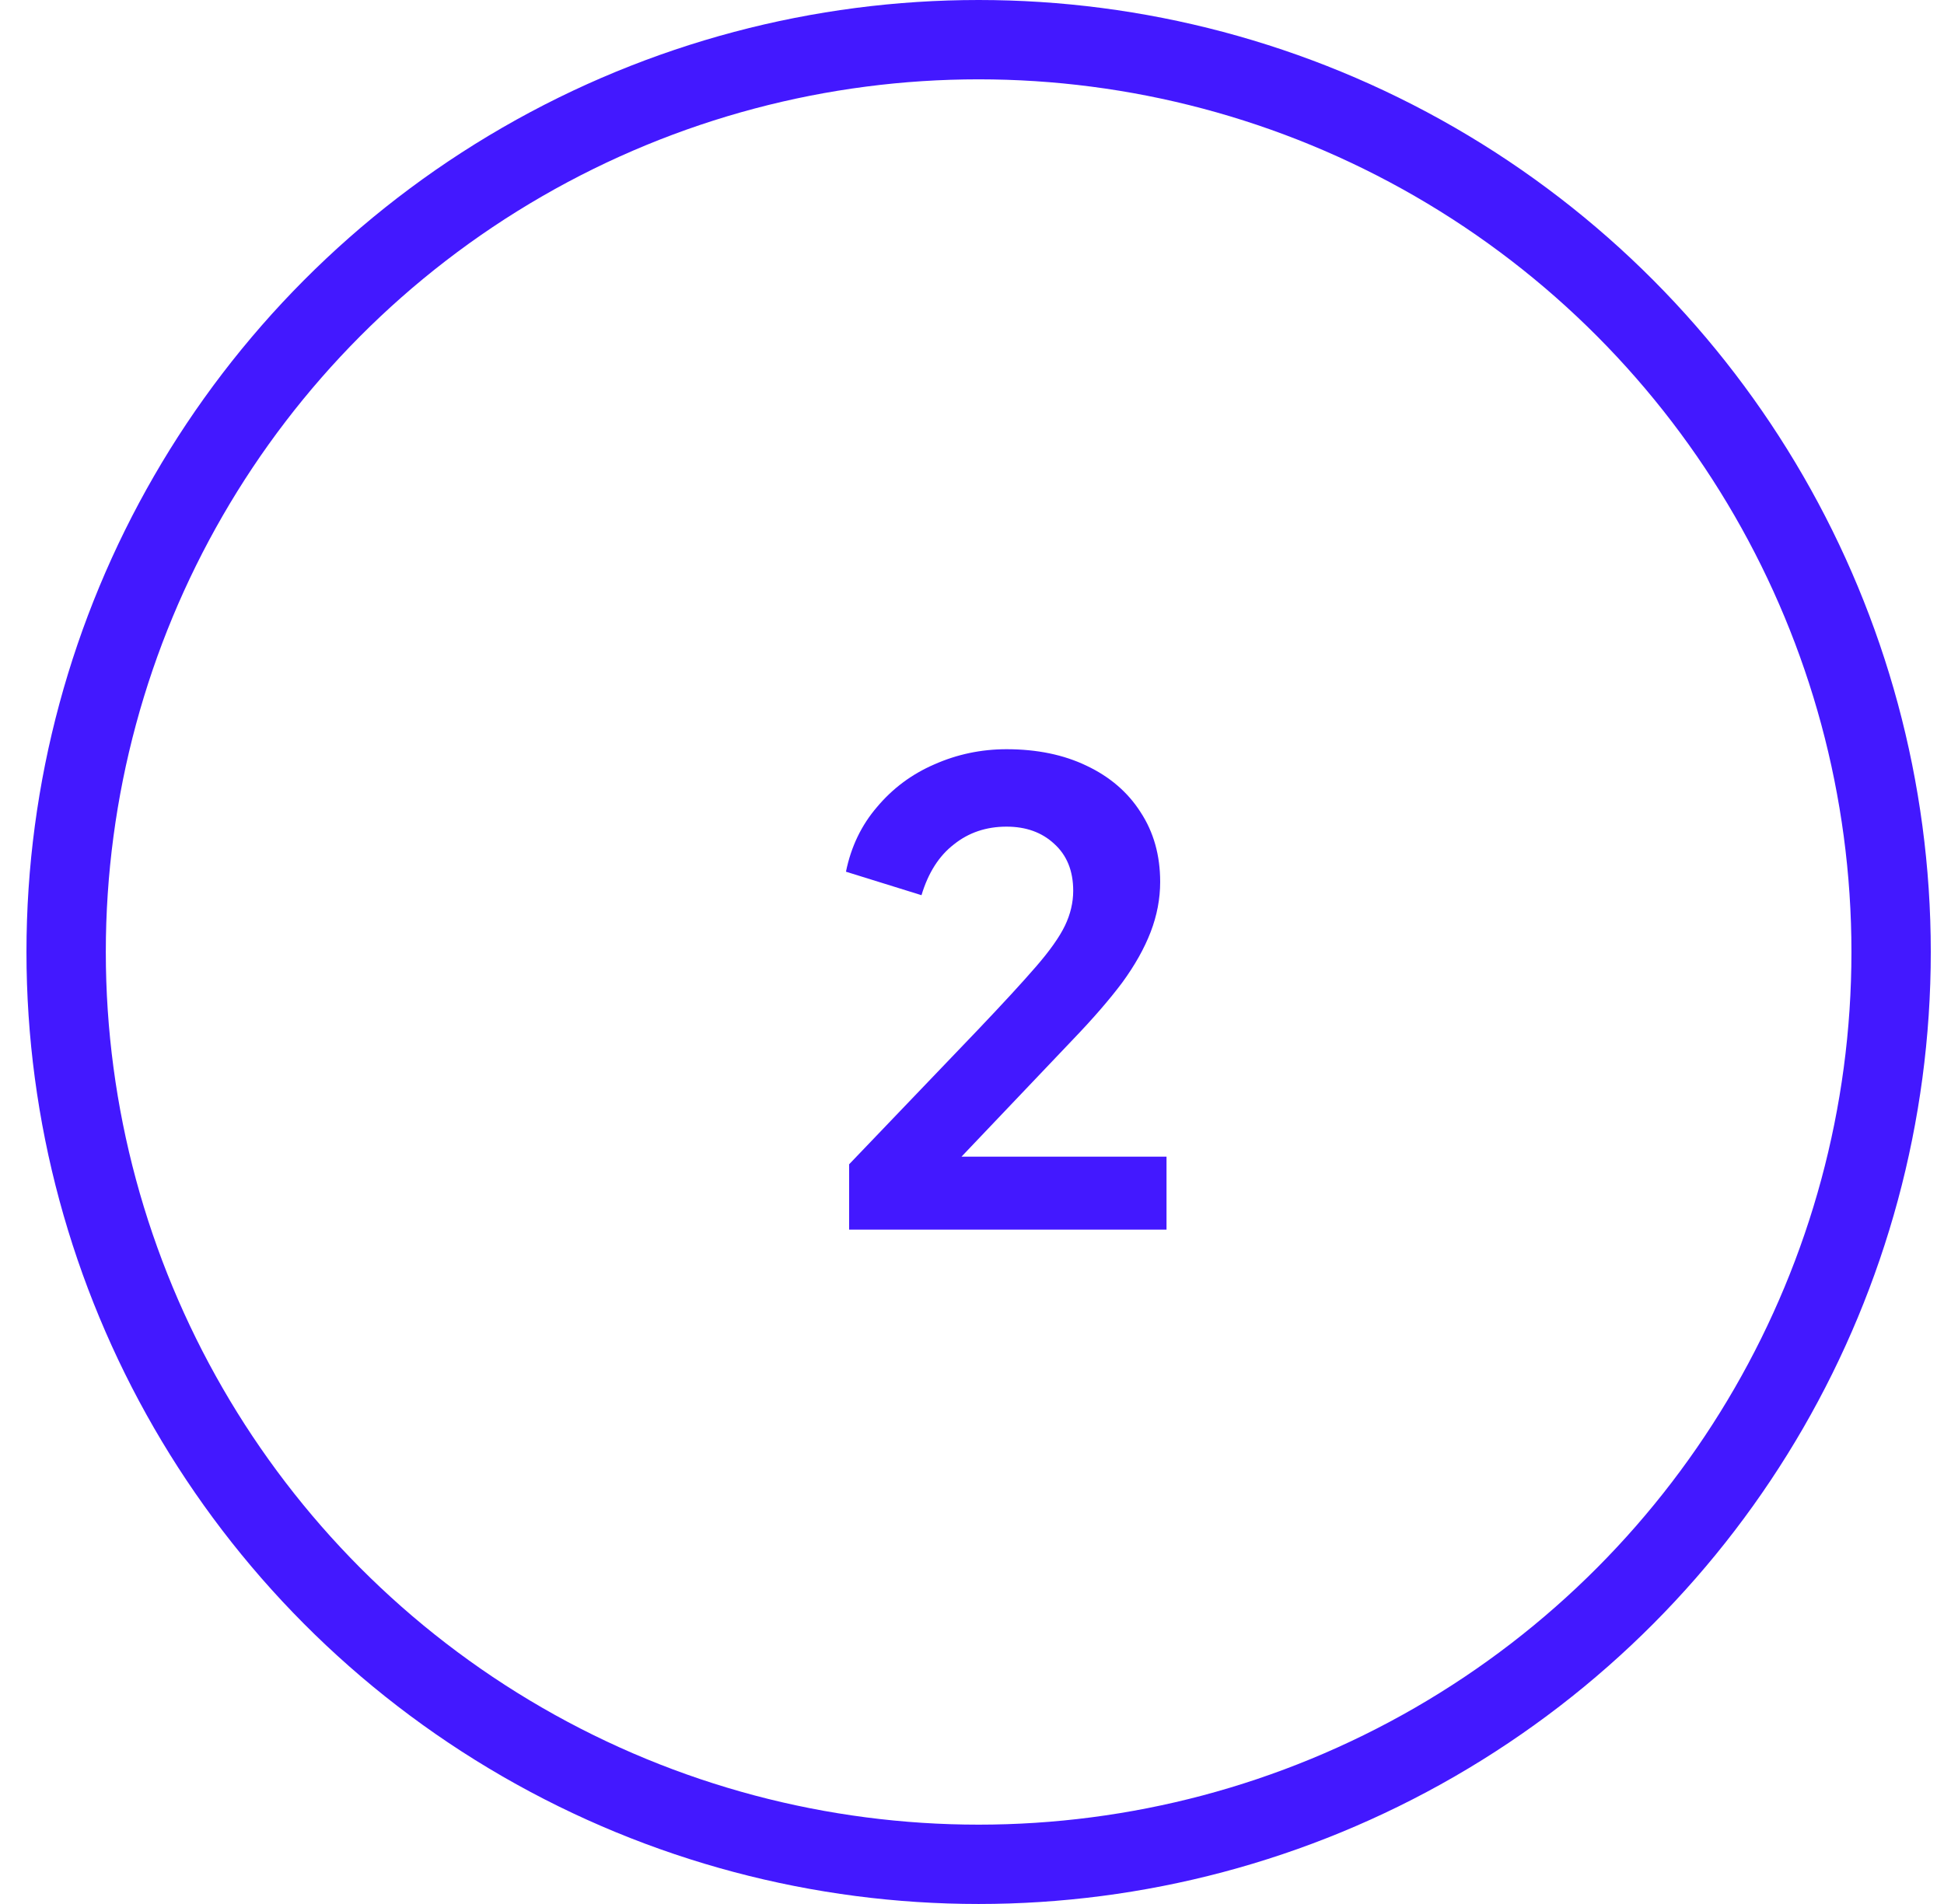 <svg width="49" height="48" viewBox="0 0 49 48" fill="none" xmlns="http://www.w3.org/2000/svg">
<circle cx="24.667" cy="24" r="23" stroke="#4318FF" stroke-width="2"/>
<path d="M21.403 31V29.352L24.635 25.976C25.275 25.304 25.765 24.771 26.107 24.376C26.459 23.971 26.704 23.624 26.843 23.336C26.981 23.048 27.051 22.755 27.051 22.456C27.051 21.955 26.891 21.56 26.571 21.272C26.261 20.984 25.861 20.84 25.371 20.84C24.859 20.84 24.416 20.989 24.043 21.288C23.669 21.576 23.397 22.003 23.227 22.568L21.323 21.976C21.451 21.347 21.712 20.803 22.107 20.344C22.501 19.875 22.981 19.517 23.547 19.272C24.123 19.016 24.731 18.888 25.371 18.888C26.139 18.888 26.811 19.027 27.387 19.304C27.973 19.581 28.427 19.971 28.747 20.472C29.077 20.973 29.243 21.56 29.243 22.232C29.243 22.659 29.163 23.08 29.003 23.496C28.843 23.912 28.603 24.339 28.283 24.776C27.963 25.203 27.547 25.683 27.035 26.216L24.235 29.16H29.403V31H21.403Z" fill="#4318FF"/>
</svg>
